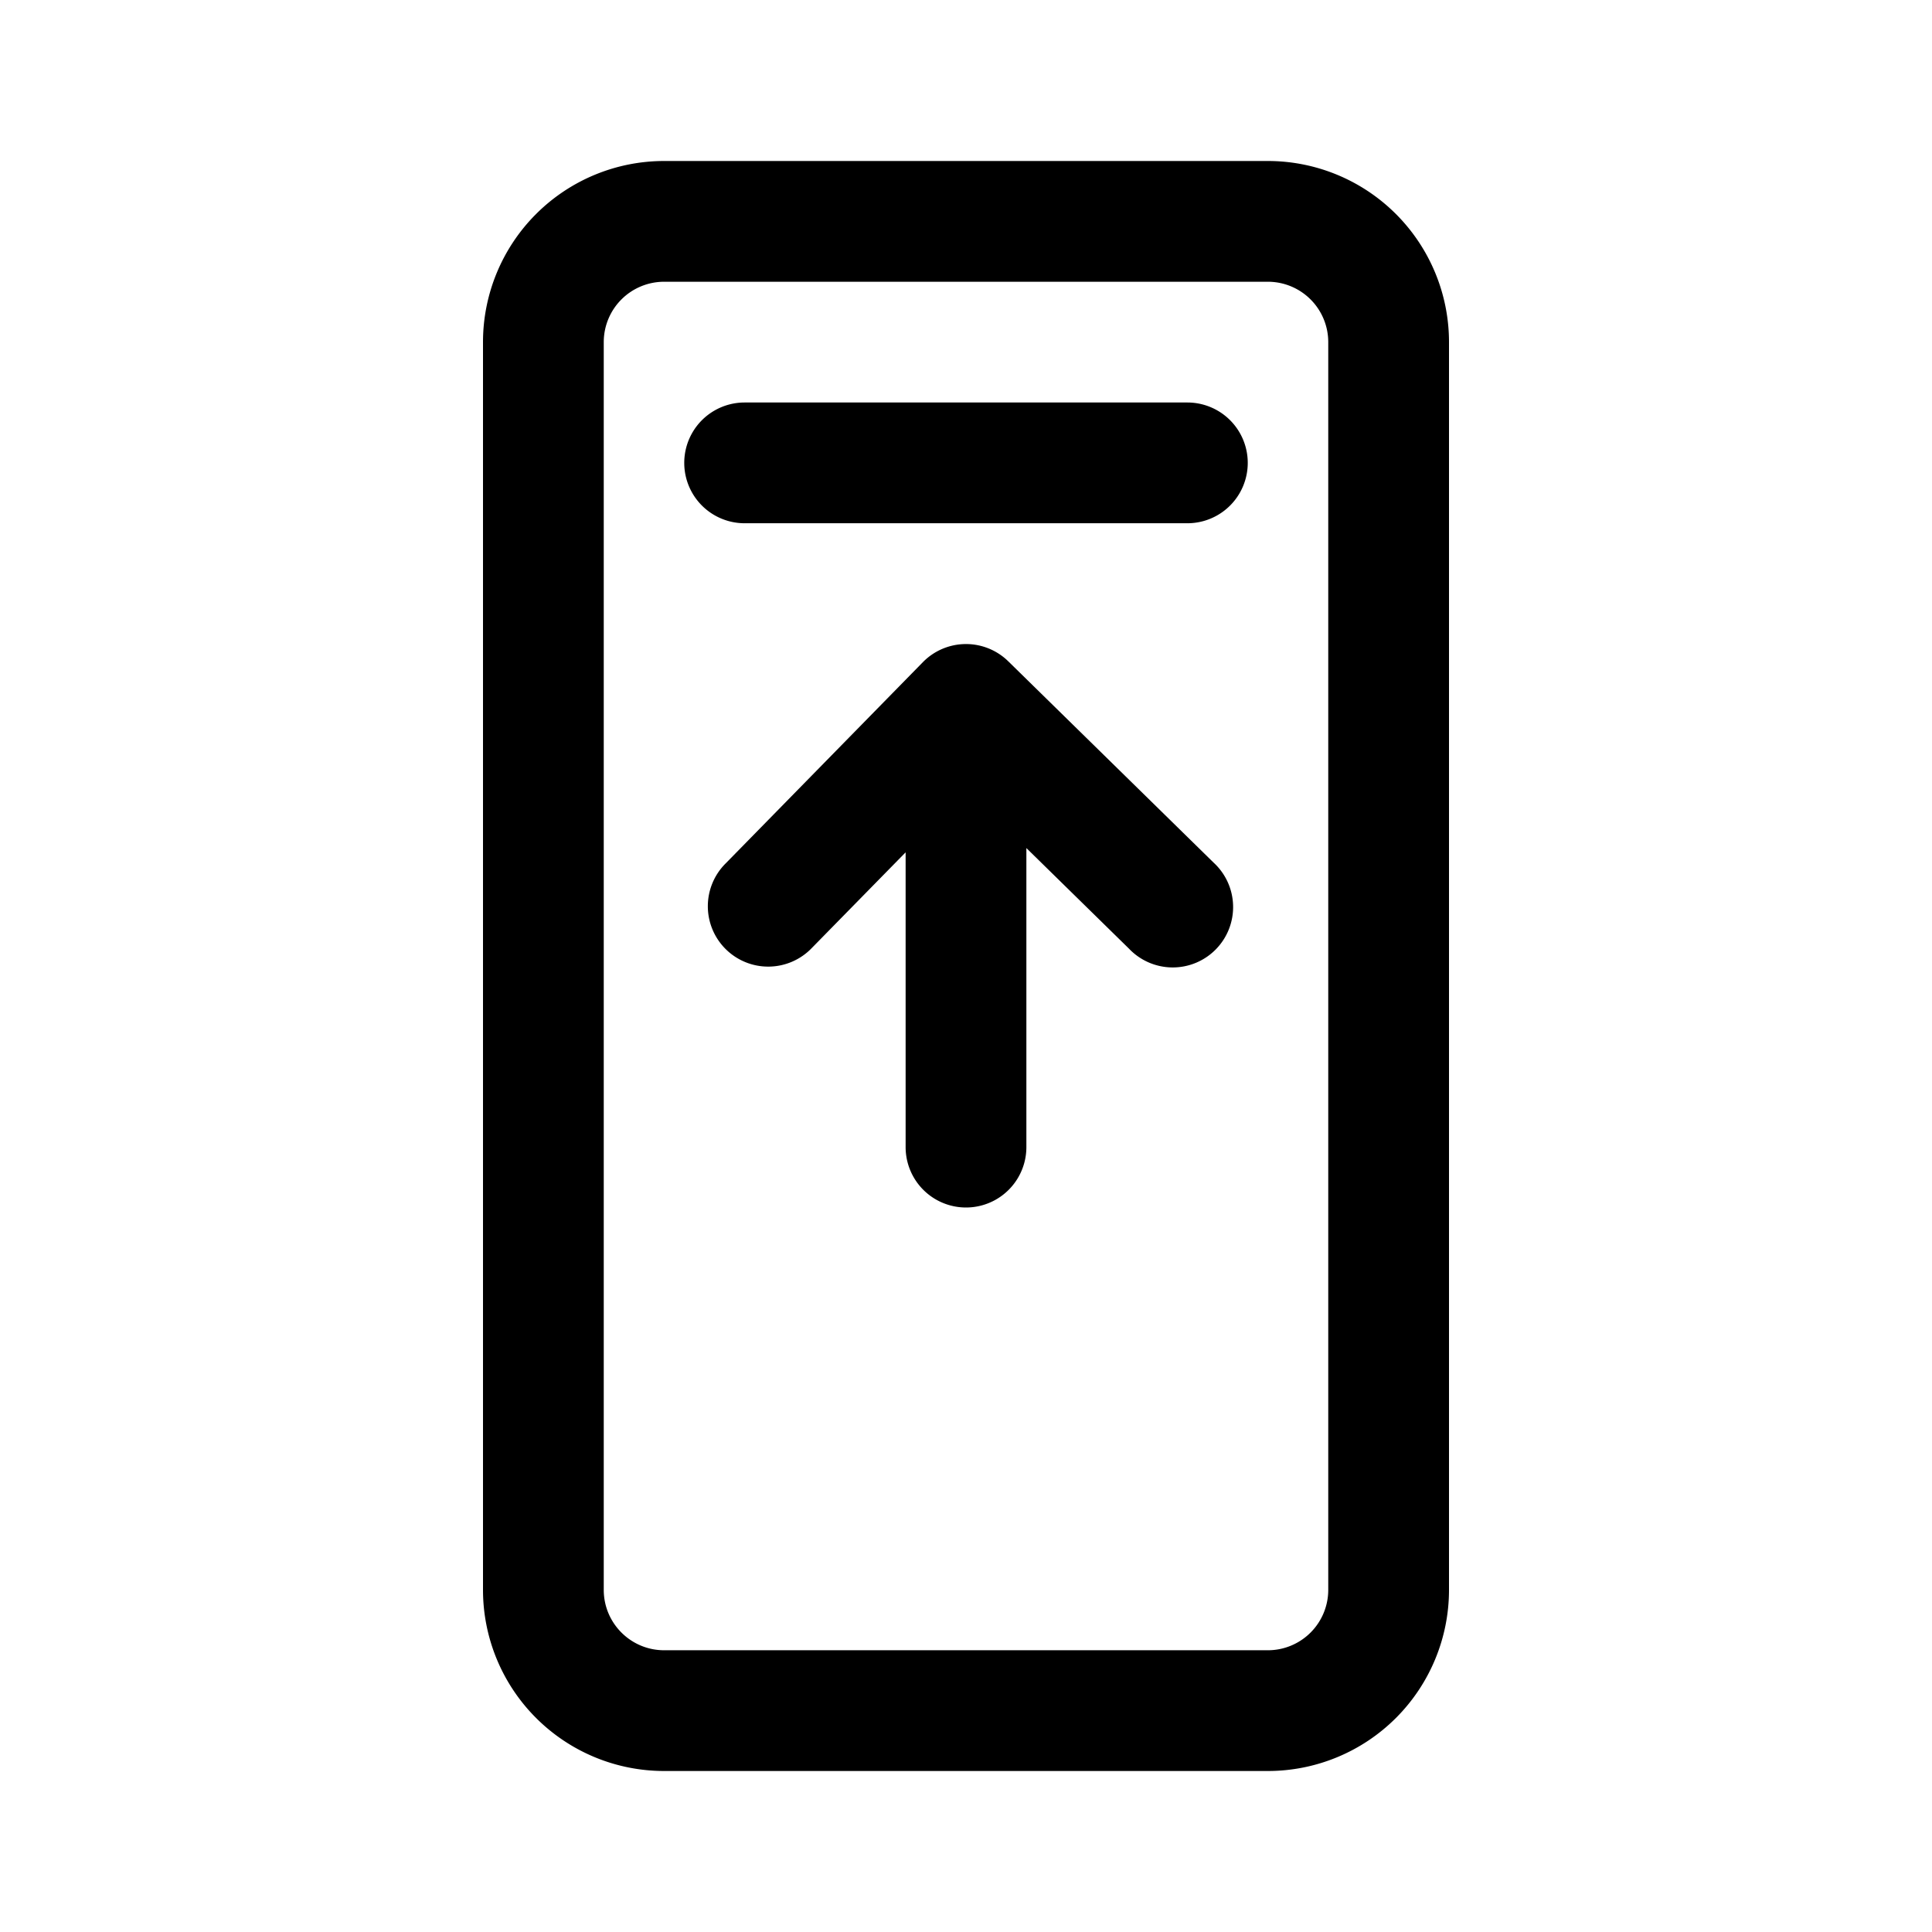 <svg xmlns="http://www.w3.org/2000/svg" xmlns:xlink="http://www.w3.org/1999/xlink" width="24" height="24" viewBox="0 0 24 24"><path fill="currentColor" d="M15.75 2A2.25 2.25 0 0 1 18 4.25v15.5A2.25 2.25 0 0 1 15.75 22h-7.5A2.25 2.25 0 0 1 6 19.75V4.25A2.25 2.25 0 0 1 8.25 2zm0 1.5h-7.5a.75.75 0 0 0-.75.75v15.5c0 .414.336.75.75.75h7.5a.75.75 0 0 0 .75-.75V4.25a.75.75 0 0 0-.75-.75m-1 1.5a.75.75 0 0 1 0 1.5h-5.5a.75.75 0 0 1 0-1.5zm-2 5.535l1.275 1.25a.75.75 0 1 0 1.05-1.07l-2.55-2.5a.75.75 0 0 0-1.06.01l-2.45 2.5a.75.75 0 1 0 1.071 1.05l1.164-1.187v3.662a.75.75 0 0 0 1.5 0z"/></svg>